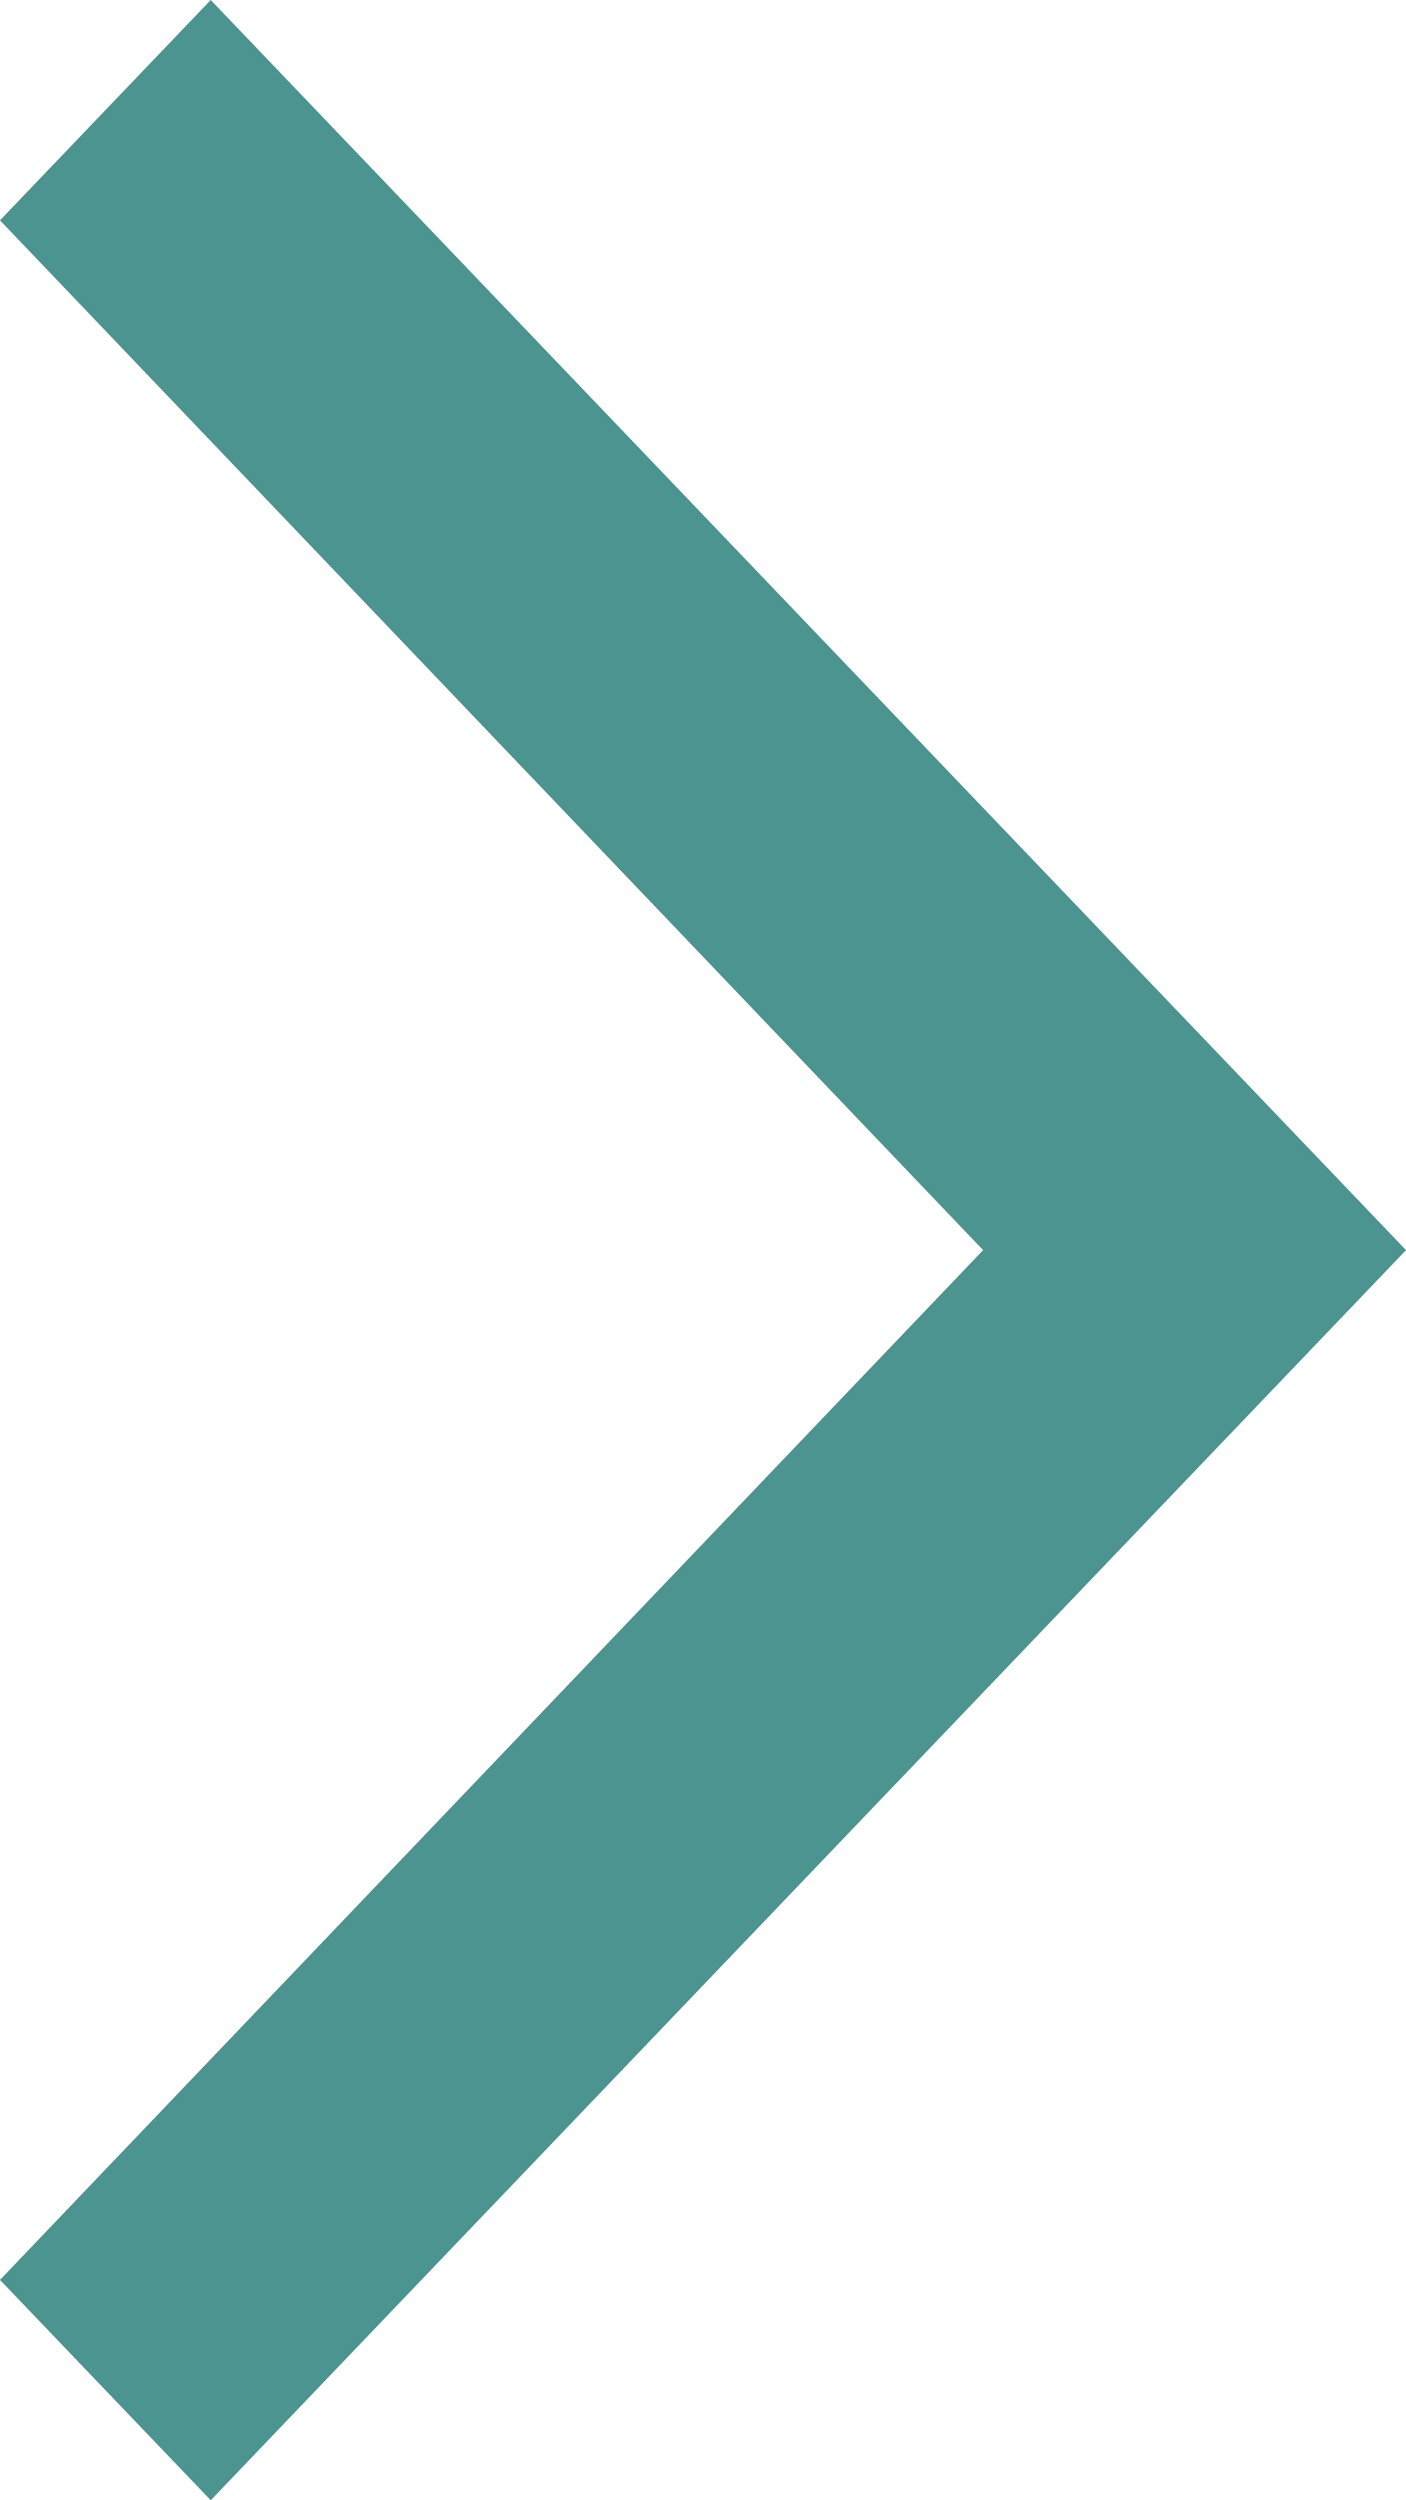 <svg width="9" height="16" viewBox="0 0 9 16" fill="none" xmlns="http://www.w3.org/2000/svg">
<path d="M-1.53276e-07 1.41L1.349 0L9 8L1.349 16L-1.53276e-07 14.59L6.293 8L-1.53276e-07 1.41Z" fill="#4C948F"/>
</svg>
